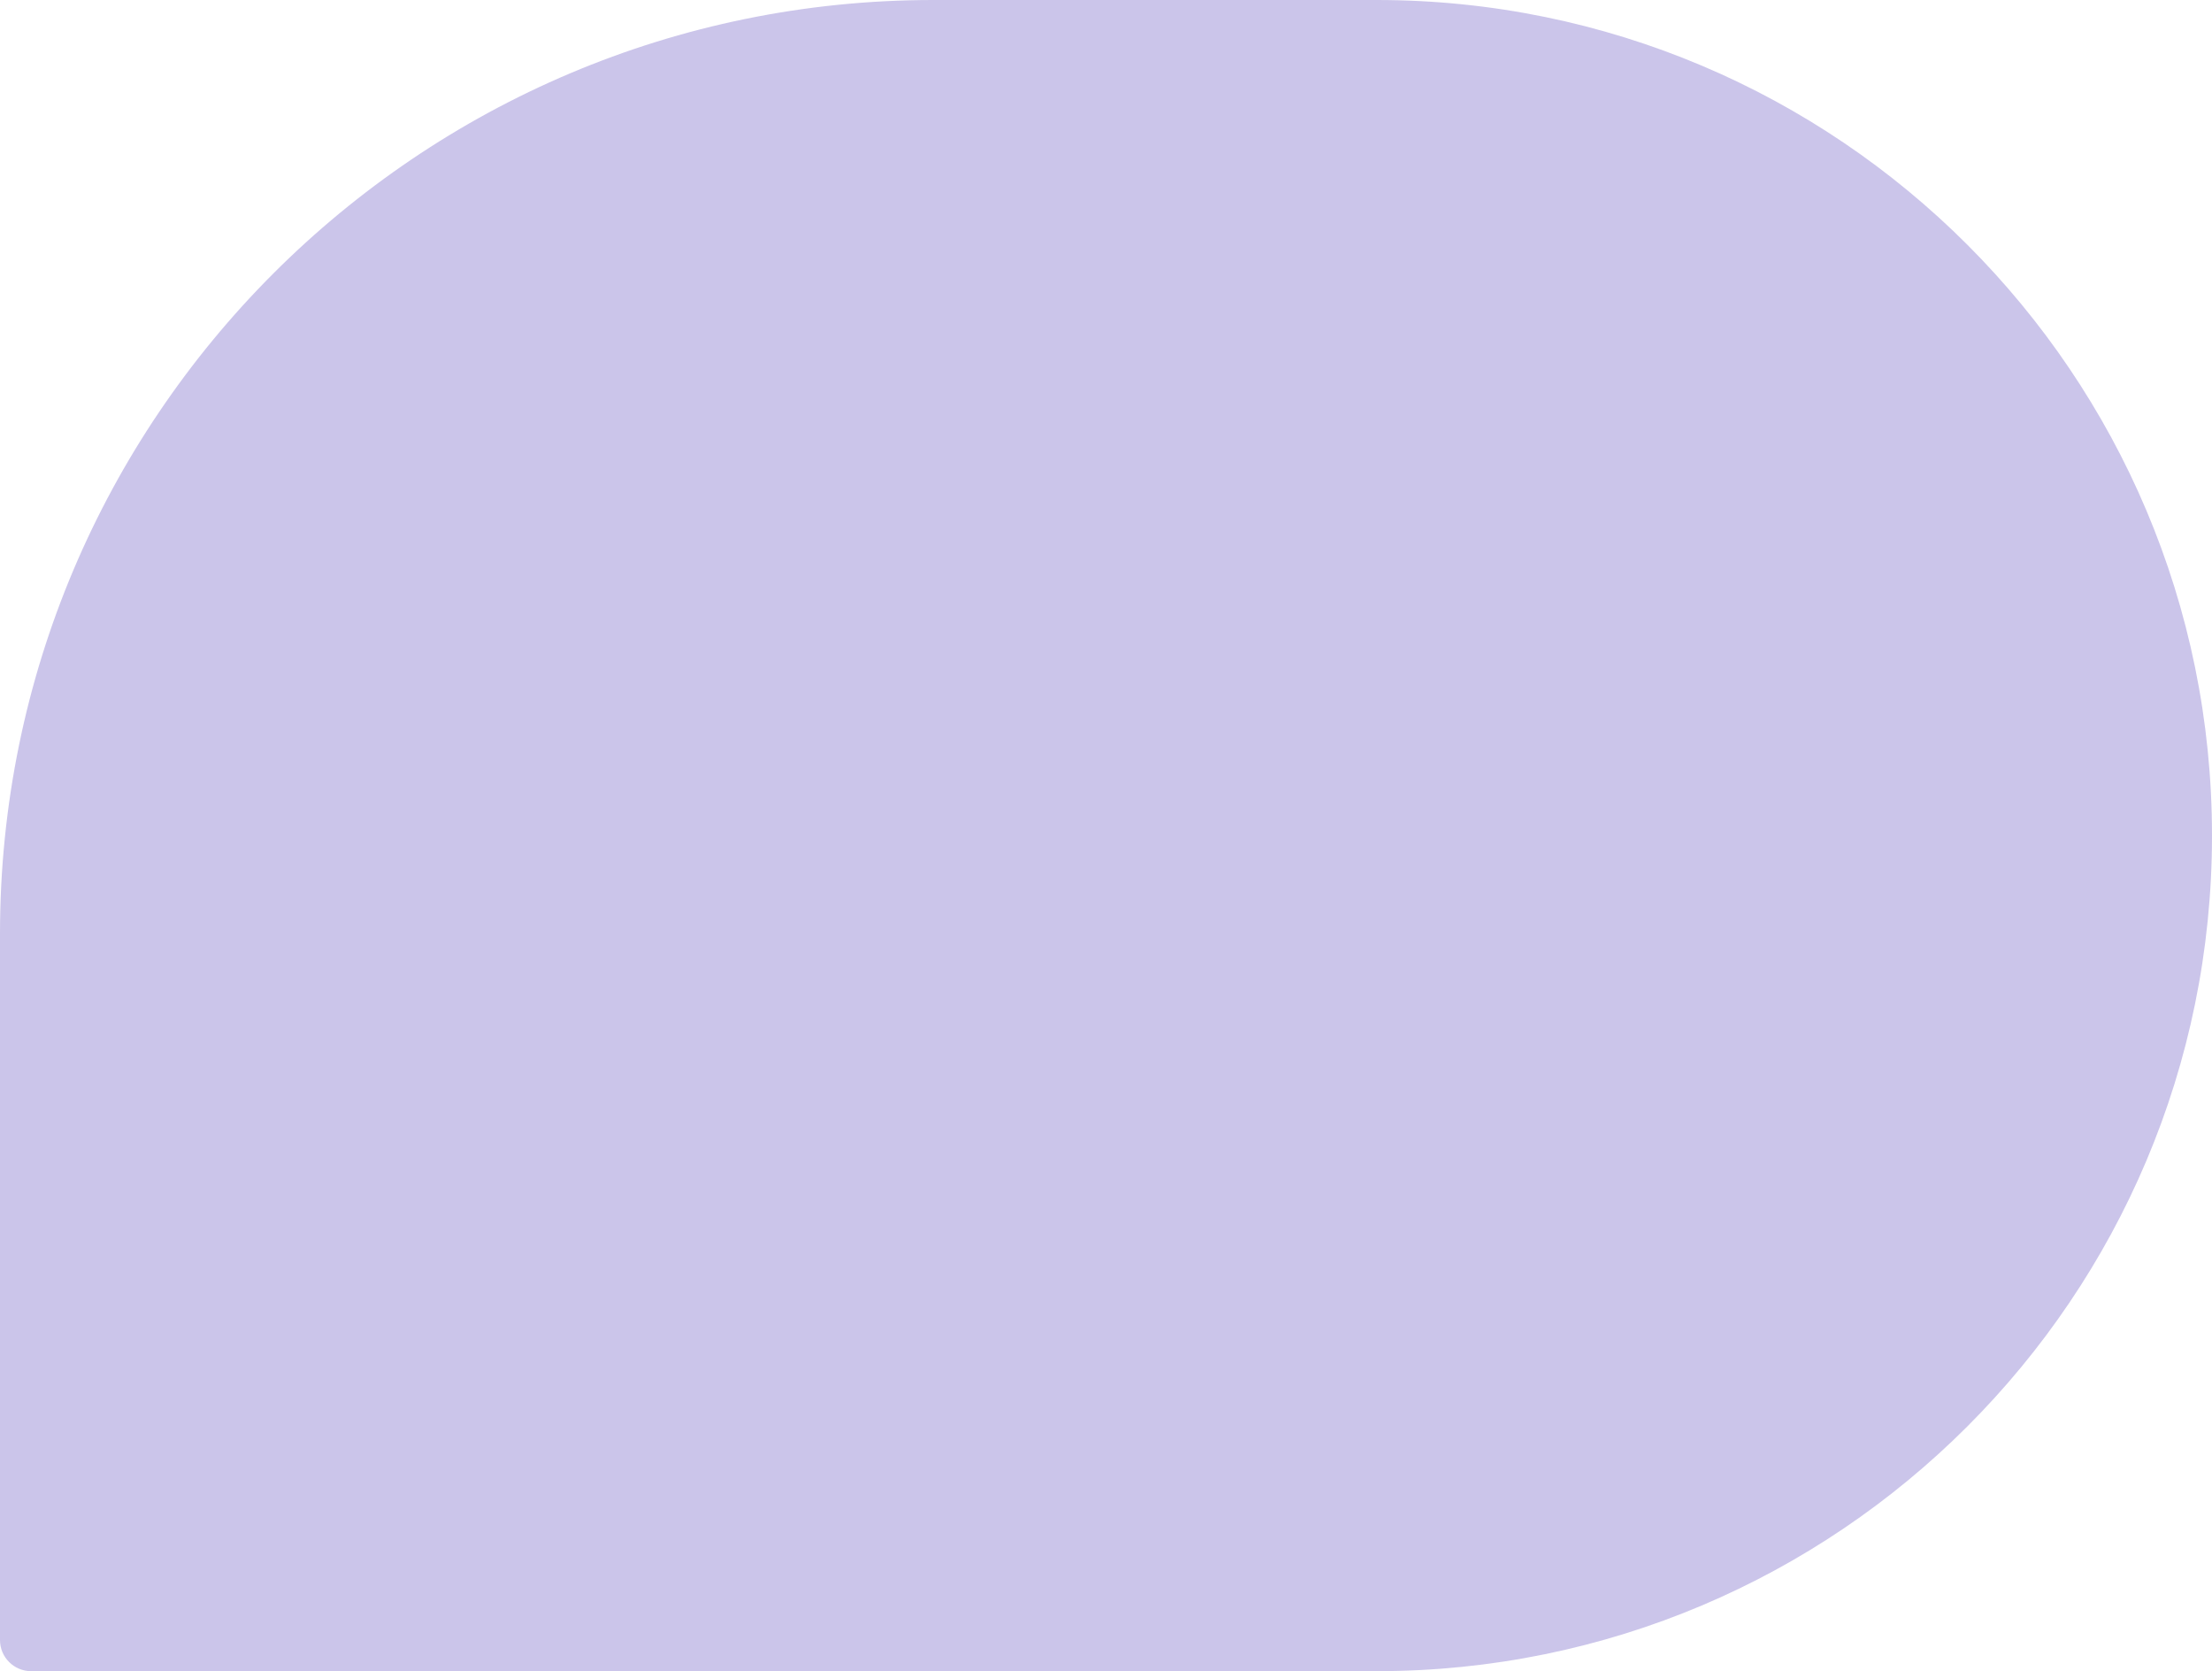 <svg width="711" height="537" viewBox="0 0 711 537" fill="none" xmlns="http://www.w3.org/2000/svg">
<path d="M0 300C0 134.315 134.315 0 300 0H442.5C590.788 0 711 120.212 711 268.5C711 416.788 590.788 537 442.5 537H10C4.477 537 0 532.523 0 527V300Z" fill="#CBC5EA"/>
</svg>
